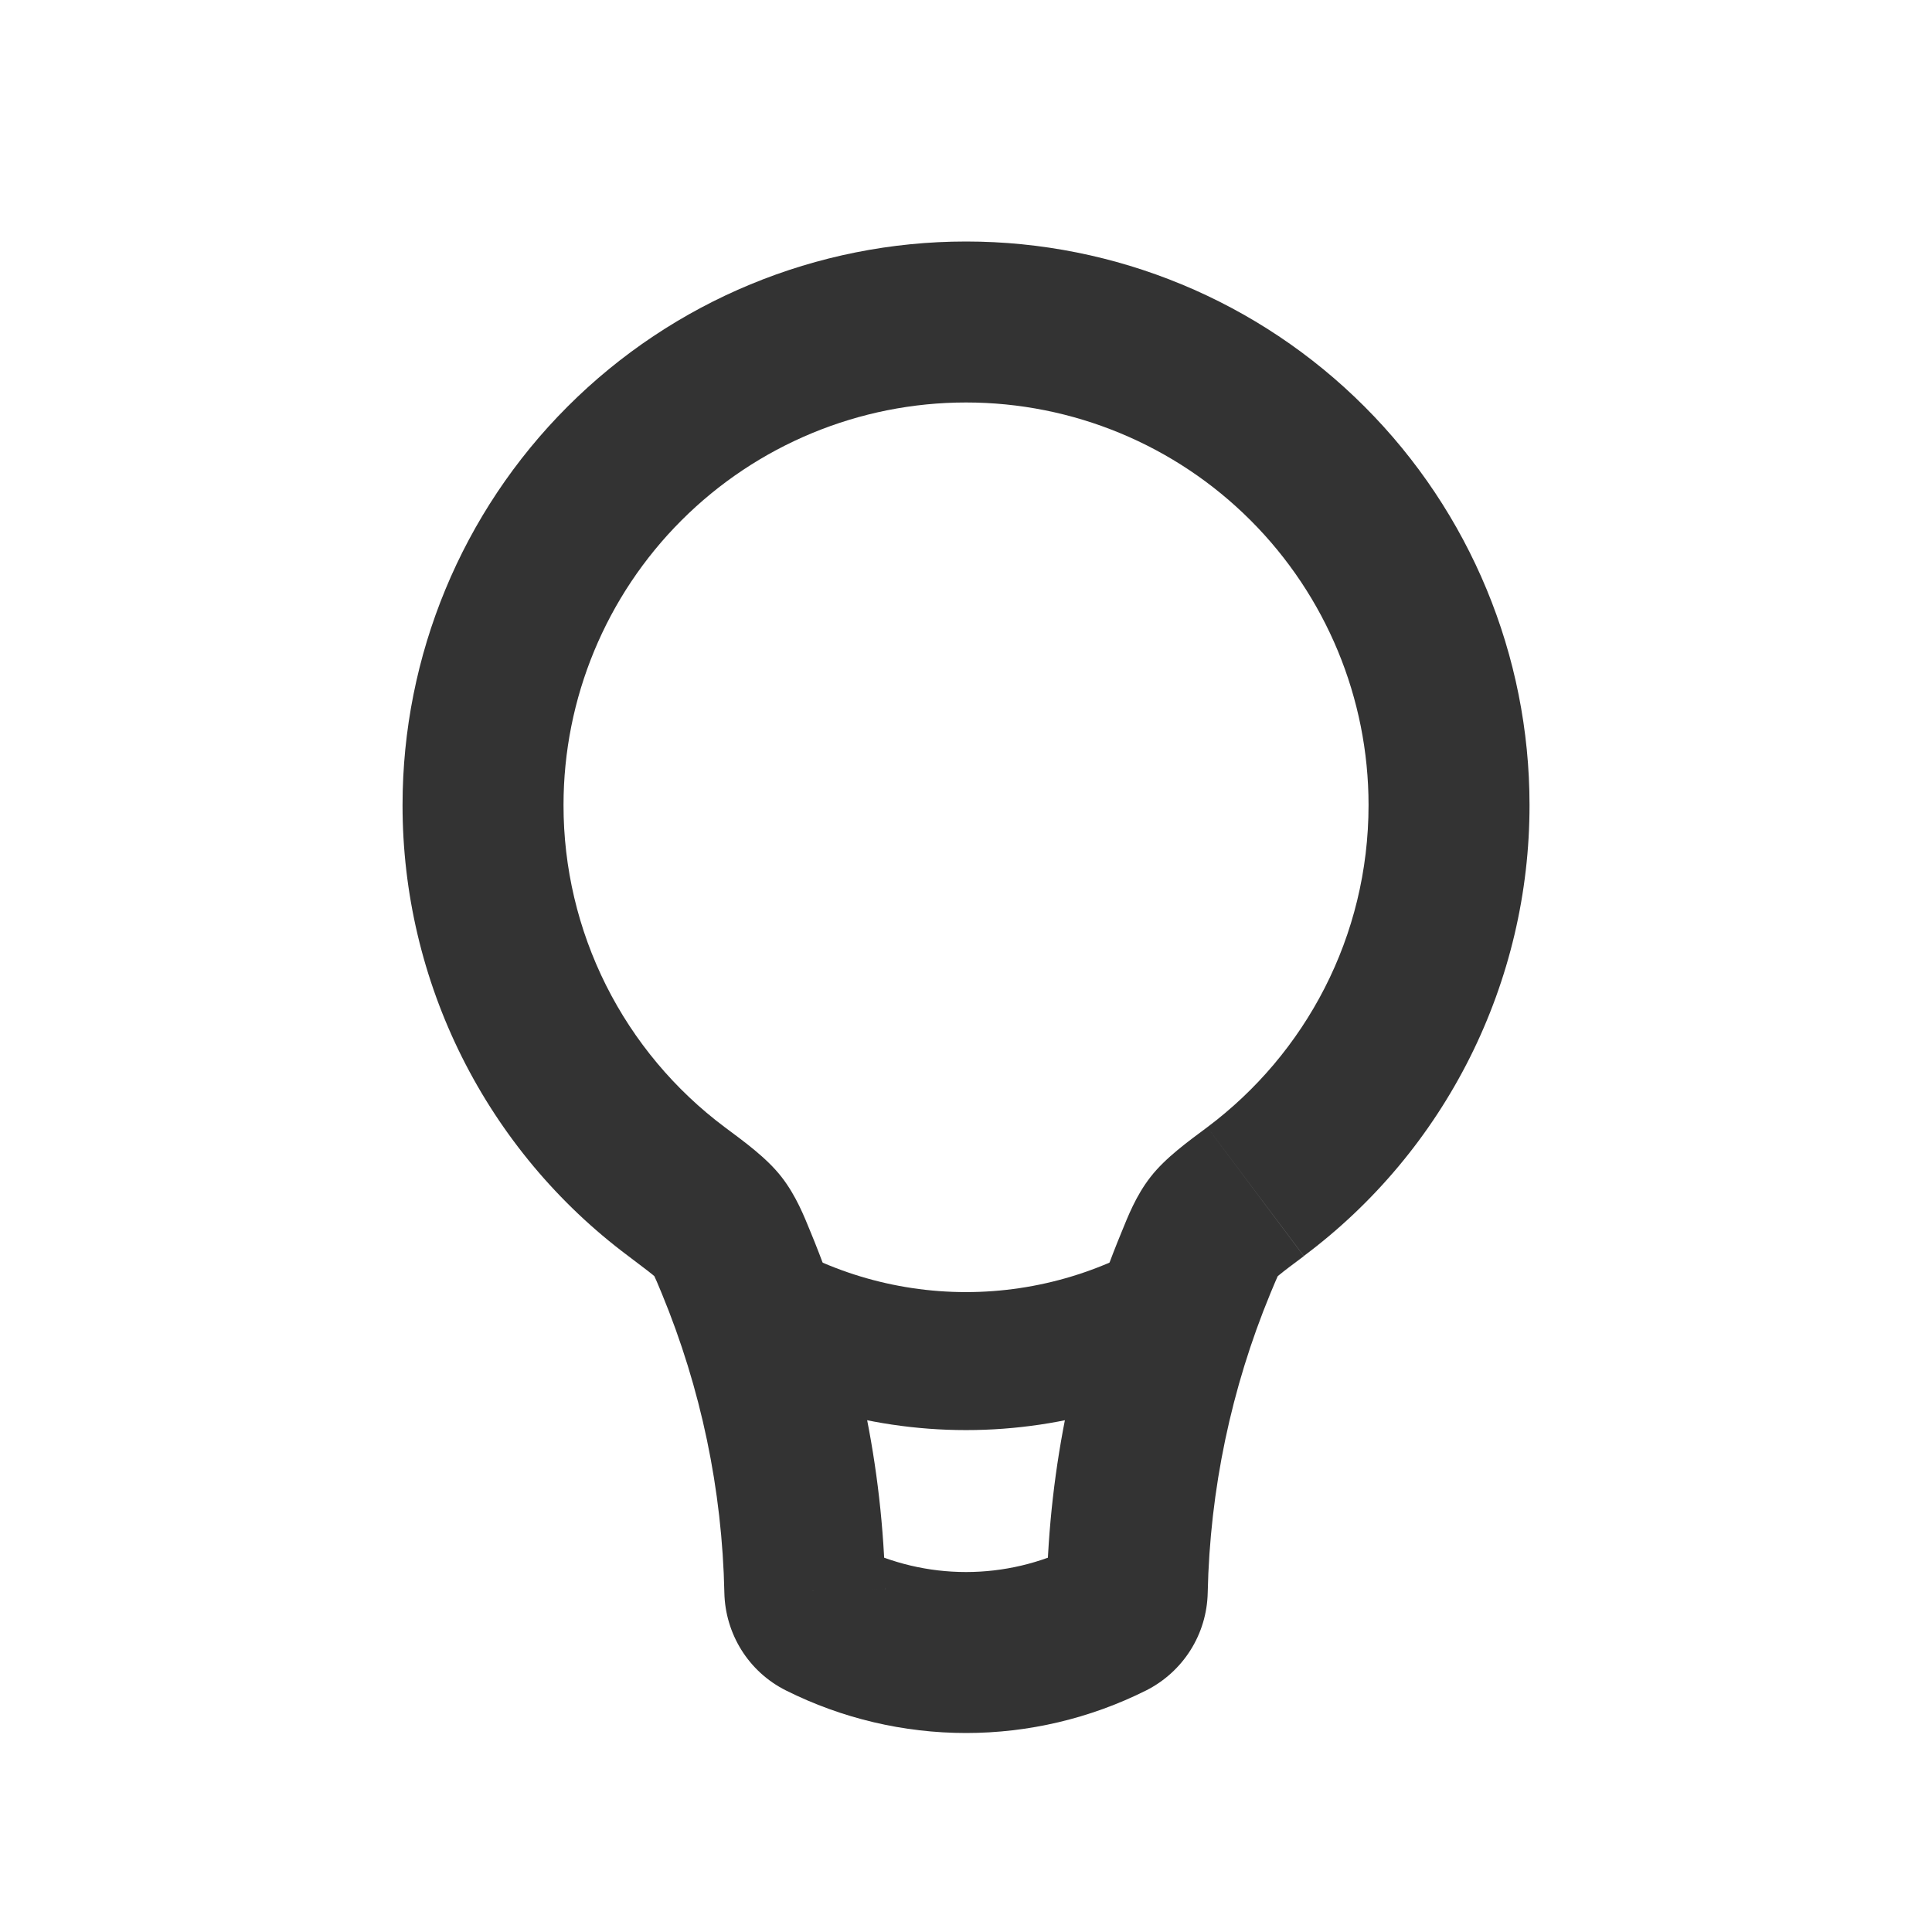 <svg width="28" height="28" viewBox="0 0 28 28" fill="none" xmlns="http://www.w3.org/2000/svg">
<path d="M19.834 11.667C19.834 13.576 18.918 15.272 17.496 16.337L18.896 18.203C19.912 17.444 20.737 16.457 21.305 15.322C21.873 14.187 22.168 12.936 22.167 11.667H19.834ZM14.001 5.833C15.548 5.833 17.032 6.448 18.125 7.542C19.219 8.636 19.834 10.12 19.834 11.667H22.167C22.167 9.501 21.307 7.424 19.775 5.892C18.244 4.36 16.167 3.5 14.001 3.5V5.833ZM8.167 11.667C8.167 10.12 8.782 8.636 9.876 7.542C10.97 6.448 12.454 5.833 14.001 5.833V3.5C11.835 3.5 9.758 4.36 8.226 5.892C6.694 7.424 5.834 9.501 5.834 11.667H8.167ZM10.505 16.337C9.779 15.794 9.189 15.089 8.783 14.279C8.377 13.468 8.166 12.573 8.167 11.667H5.834C5.833 12.936 6.128 14.187 6.696 15.322C7.264 16.457 8.089 17.444 9.105 18.203L10.505 16.337ZM12.831 23.034C12.793 21.255 12.426 19.498 11.747 17.854L9.591 18.746C10.158 20.119 10.467 21.589 10.498 23.082L12.831 23.034ZM15.566 22.413C15.08 22.656 14.544 22.783 14.001 22.783C13.457 22.783 12.921 22.656 12.435 22.413L11.392 24.5C12.202 24.905 13.095 25.116 14.001 25.116C14.906 25.116 15.799 24.905 16.609 24.5L15.566 22.413ZM16.255 17.855C15.575 19.499 15.207 21.255 15.17 23.034L17.503 23.082C17.535 21.589 17.844 20.119 18.411 18.746L16.255 17.855ZM16.609 24.5C16.873 24.367 17.096 24.165 17.253 23.916C17.411 23.666 17.497 23.378 17.503 23.082L15.17 23.034C15.173 22.904 15.211 22.777 15.281 22.668C15.351 22.558 15.45 22.47 15.566 22.413L16.609 24.5ZM10.498 23.082C10.51 23.671 10.841 24.225 11.392 24.5L12.435 22.413C12.551 22.47 12.65 22.558 12.72 22.668C12.79 22.777 12.828 22.904 12.832 23.034L10.498 23.082ZM9.105 18.203C9.28 18.337 9.384 18.413 9.456 18.472C9.53 18.532 9.516 18.53 9.483 18.488L11.327 17.058C11.108 16.776 10.77 16.535 10.505 16.337L9.105 18.203ZM11.747 17.854C11.656 17.633 11.54 17.332 11.327 17.058L9.483 18.488C9.468 18.467 9.465 18.457 9.48 18.488L9.521 18.579L9.591 18.746L11.747 17.854ZM17.496 16.337C17.231 16.535 16.892 16.777 16.674 17.058L18.518 18.488C18.486 18.529 18.471 18.532 18.545 18.473C18.617 18.413 18.72 18.337 18.896 18.205L17.496 16.337ZM18.411 18.746L18.481 18.579L18.521 18.488C18.537 18.457 18.533 18.467 18.518 18.488L16.674 17.058C16.46 17.333 16.346 17.633 16.255 17.855L18.411 18.746Z" fill="#333333"/>
<path d="M17.491 18.666C16.458 19.357 15.243 19.726 14 19.726C12.758 19.726 11.543 19.357 10.51 18.666" stroke="#333333" stroke-width="2"/>
</svg>
